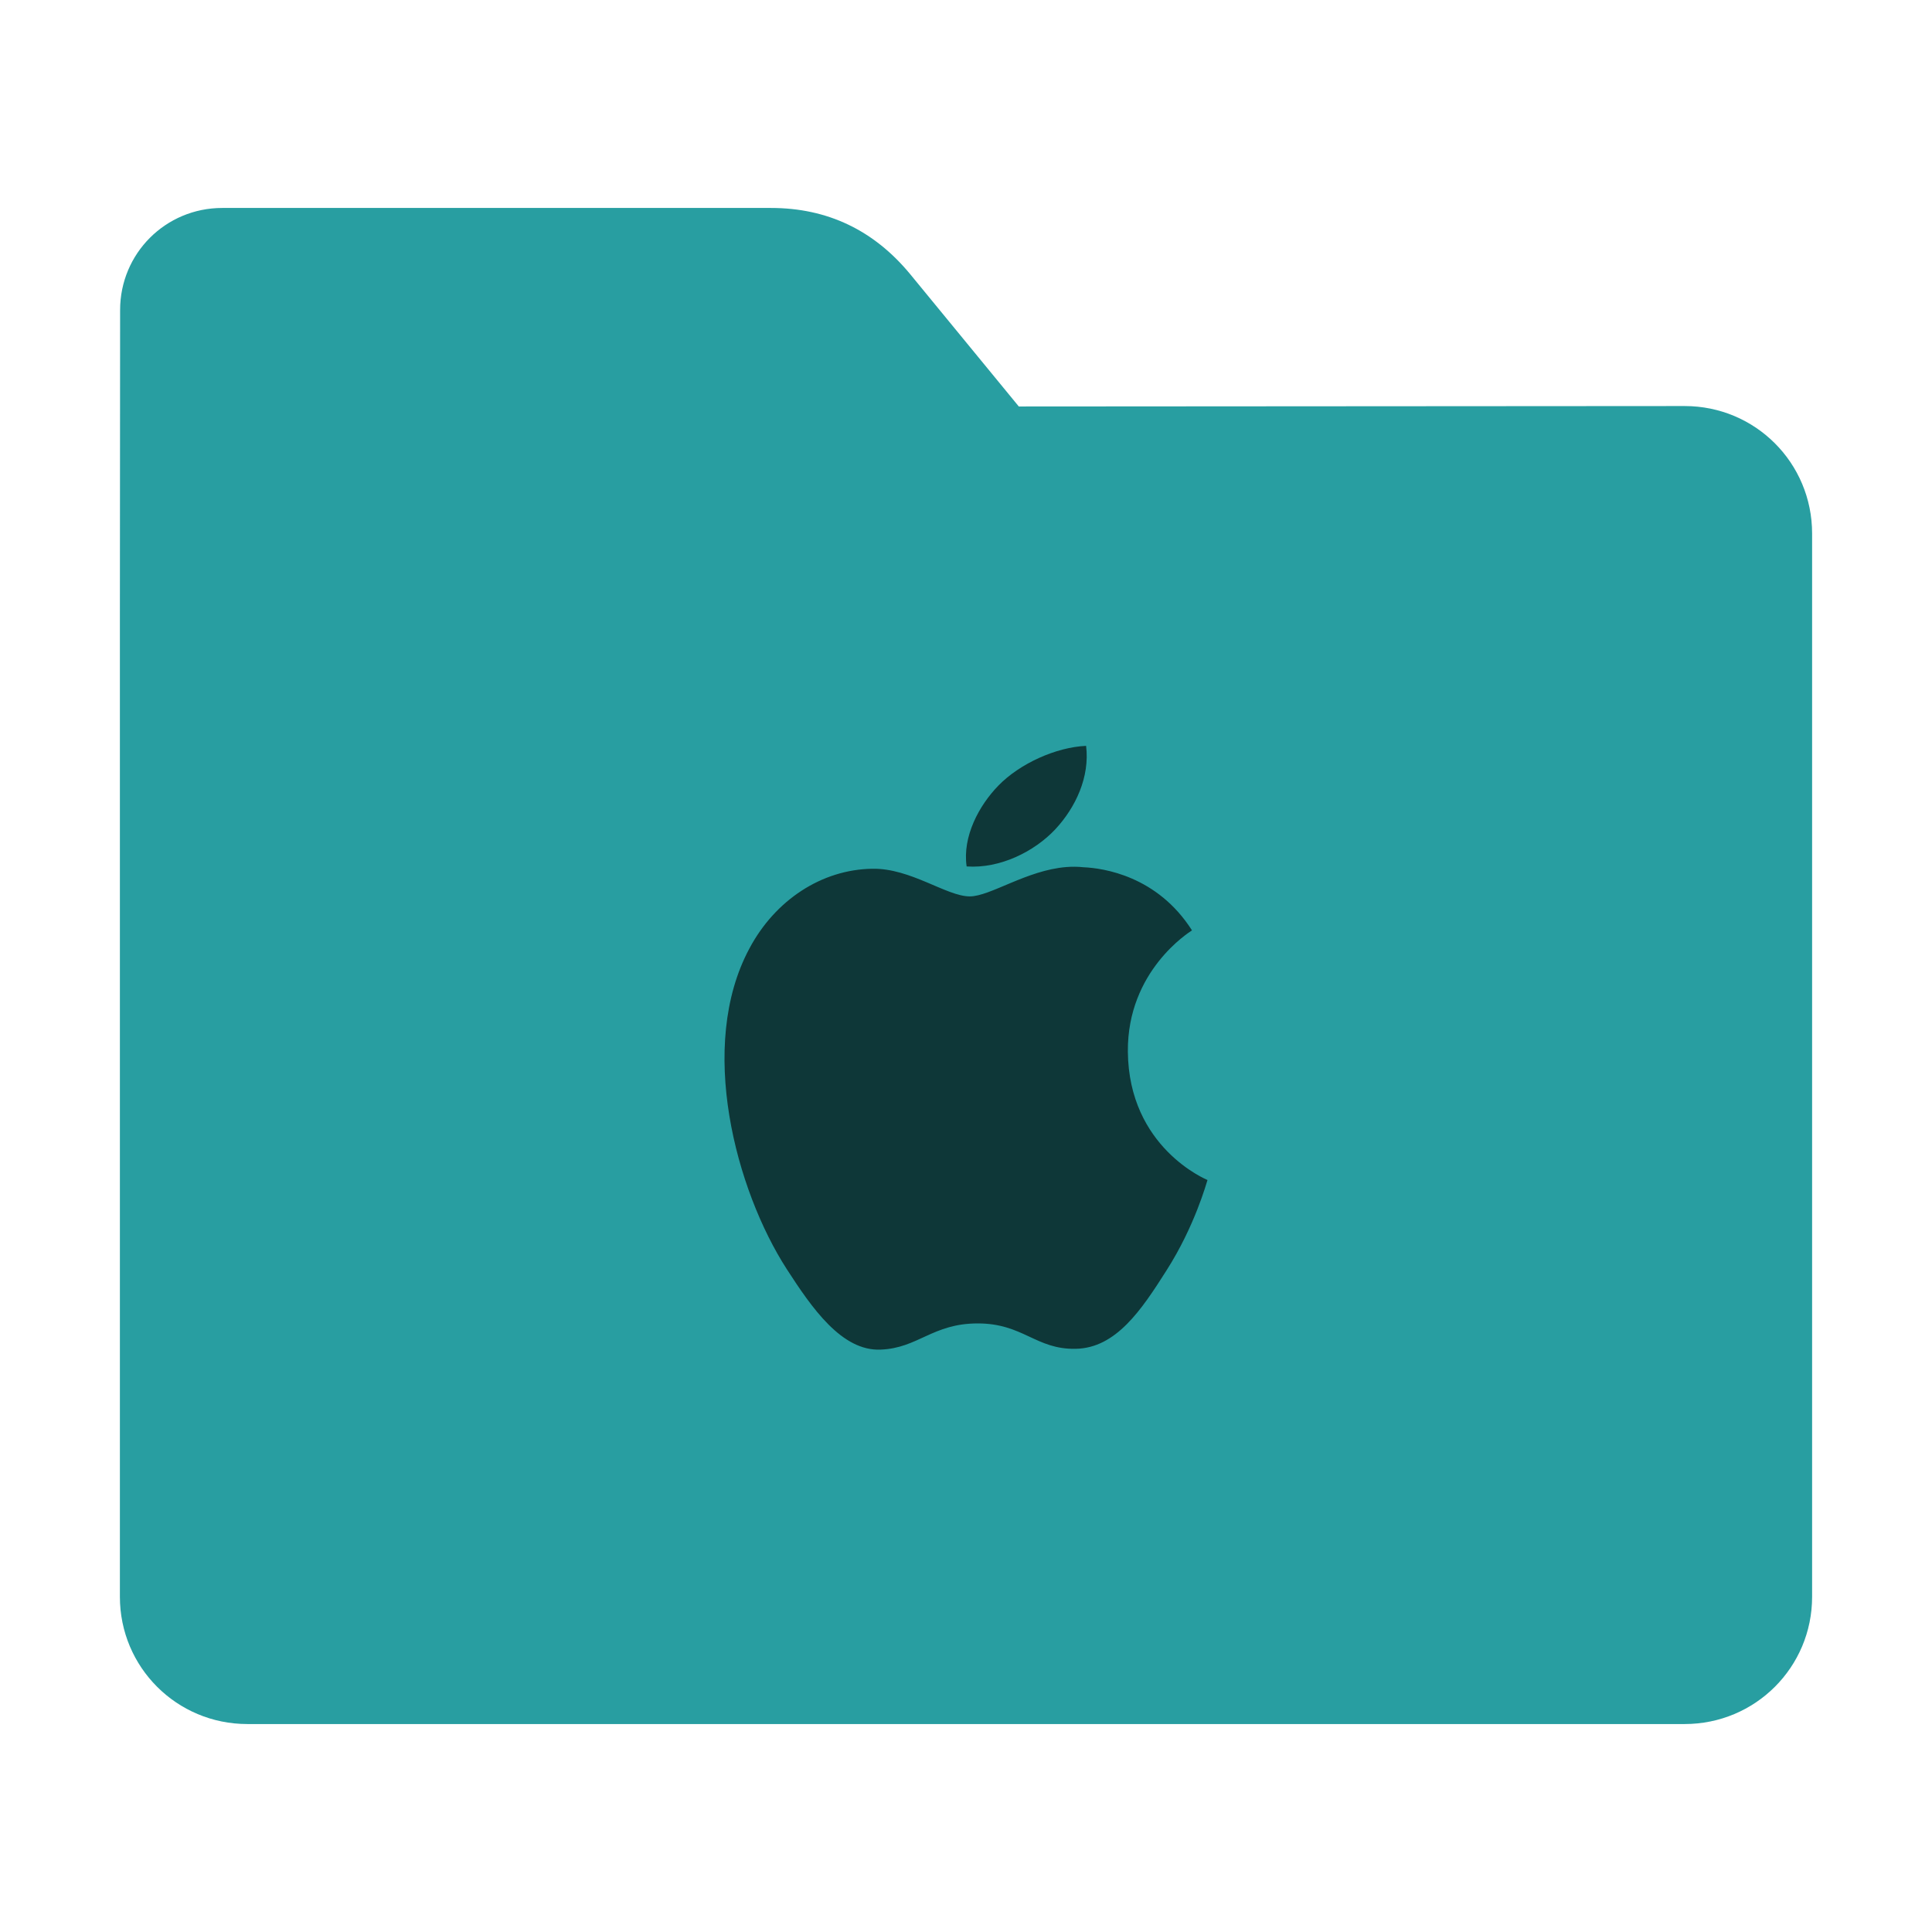 <?xml version="1.0" encoding="UTF-8"?>
<svg xmlns="http://www.w3.org/2000/svg" xmlns:xlink="http://www.w3.org/1999/xlink" width="36pt" height="36pt" viewBox="0 0 36 36" version="1.1">
<g id="surface1">
<path style=" stroke:none;fill-rule:nonzero;fill:rgb(15.686%,61.961%,63.137%);fill-opacity:1;" d="M 31.391 7.566 C 32.707 7.566 33.766 8.625 33.766 9.941 L 33.766 29.754 C 33.766 31.066 32.707 32.125 31.391 32.125 L 4.609 32.125 C 3.293 32.125 2.234 31.066 2.234 29.754 L 2.234 11.477 L 2.238 5.777 C 2.238 4.723 3.086 3.875 4.141 3.875 L 14.367 3.875 C 15.422 3.875 16.285 4.293 16.957 5.105 L 18.984 7.574 Z M 31.391 7.566 "/>
<path style=" stroke:none;fill-rule:nonzero;fill:rgb(5.49%,21.569%,21.961%);fill-opacity:1;" d="M 20.238 13.898 C 19.68 13.922 19.004 14.227 18.605 14.637 C 18.246 15.004 17.93 15.586 18.012 16.145 C 18.637 16.188 19.273 15.867 19.66 15.457 C 20.047 15.043 20.309 14.473 20.238 13.898 Z M 19.871 16.156 C 19.129 16.215 18.453 16.703 18.07 16.703 C 17.637 16.703 16.965 16.172 16.25 16.188 C 15.312 16.203 14.445 16.77 13.965 17.672 C 12.988 19.488 13.711 22.176 14.66 23.648 C 15.125 24.367 15.684 25.18 16.41 25.148 C 17.109 25.121 17.375 24.66 18.219 24.66 C 19.066 24.66 19.301 25.148 20.043 25.133 C 20.797 25.121 21.273 24.402 21.734 23.676 C 22.266 22.844 22.484 22.031 22.5 21.988 C 22.484 21.98 21.031 21.387 21.016 19.594 C 21.004 18.09 22.16 17.371 22.211 17.336 C 21.562 16.316 20.551 16.176 20.191 16.16 C 20.082 16.148 19.977 16.148 19.871 16.156 Z M 19.871 16.156 "/>
</g>
</svg>
